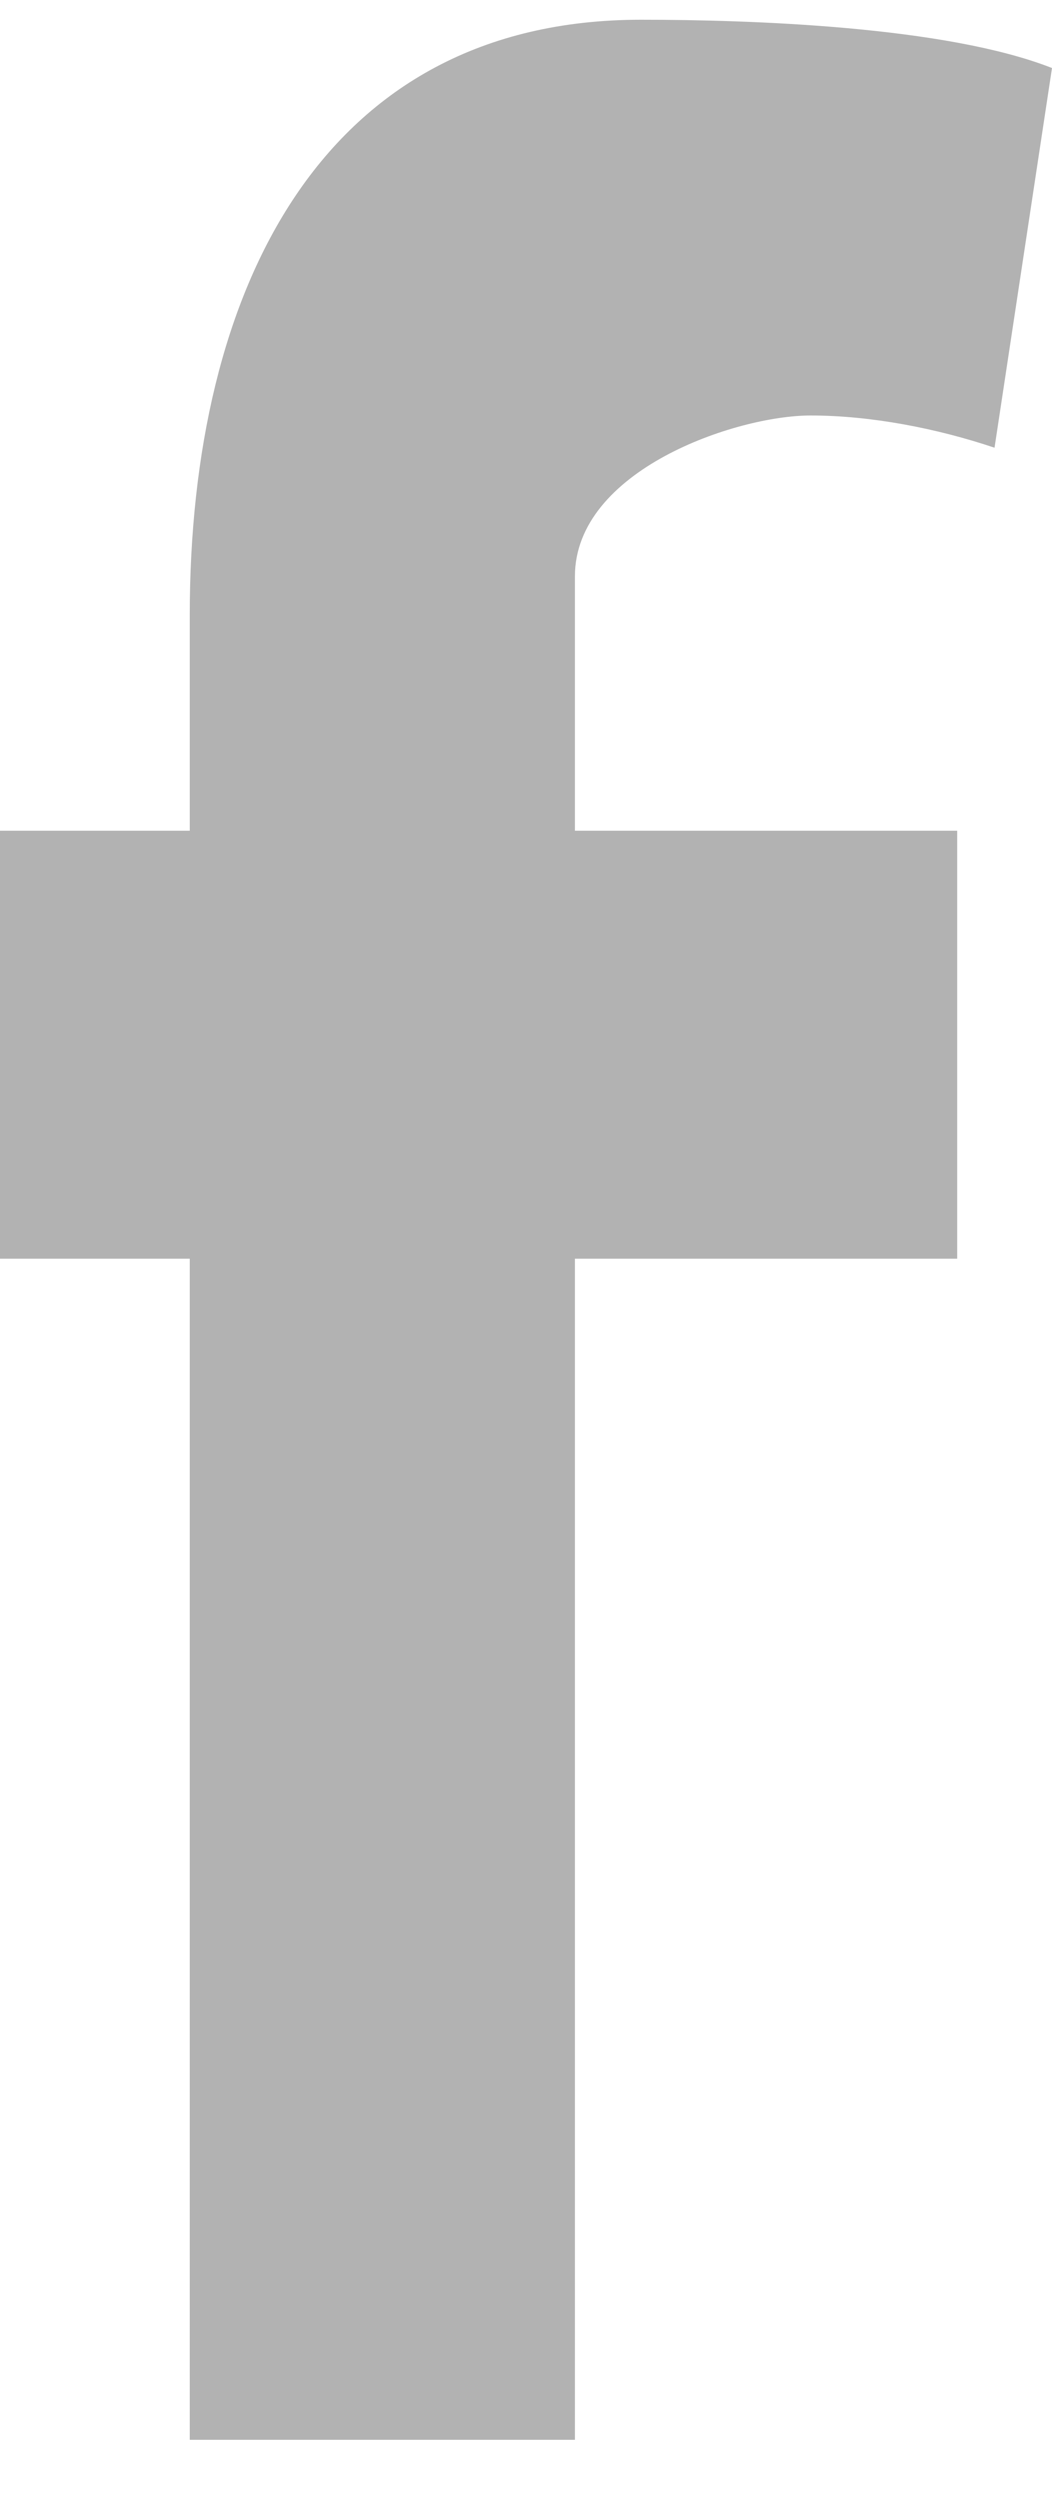 <?xml version="1.0" encoding="UTF-8"?>
<svg width="8px" height="19px" viewBox="0 0 8 19" version="1.1" xmlns="http://www.w3.org/2000/svg" xmlns:xlink="http://www.w3.org/1999/xlink">
    <!-- Generator: Sketch 49.3 (51167) - http://www.bohemiancoding.com/sketch -->
    <title>Facebook Icon</title>
    <desc>Created with Sketch.</desc>
    <defs></defs>
    <g id="Page-1" stroke="none" stroke-width="1" fill="none" fill-rule="evenodd">
        <g id="Components" transform="translate(-389, -863)" fill="#B2B2B2">
            <g id="Social" transform="translate(100, 849)">
                <g id="Social-Stroked" transform="translate(255, 2)">
                    <g id="Facebook">
                        <path d="M41.563,15.403 C41.126,15.256 40.623,15.158 40.164,15.158 C39.596,15.158 38.372,15.574 38.372,16.381 L38.372,18.314 L41.279,18.314 L41.279,21.567 L38.372,21.567 L38.372,30.544 L35.443,30.544 L35.443,21.567 L34,21.567 L34,18.314 L35.443,18.314 L35.443,16.675 C35.443,14.204 36.448,12.15 38.874,12.15 C39.705,12.15 41.191,12.199 42,12.517 L41.563,15.403 Z" id="Facebook-Icon"></path>
                    </g>
                </g>
            </g>
        </g>
    </g>
</svg>